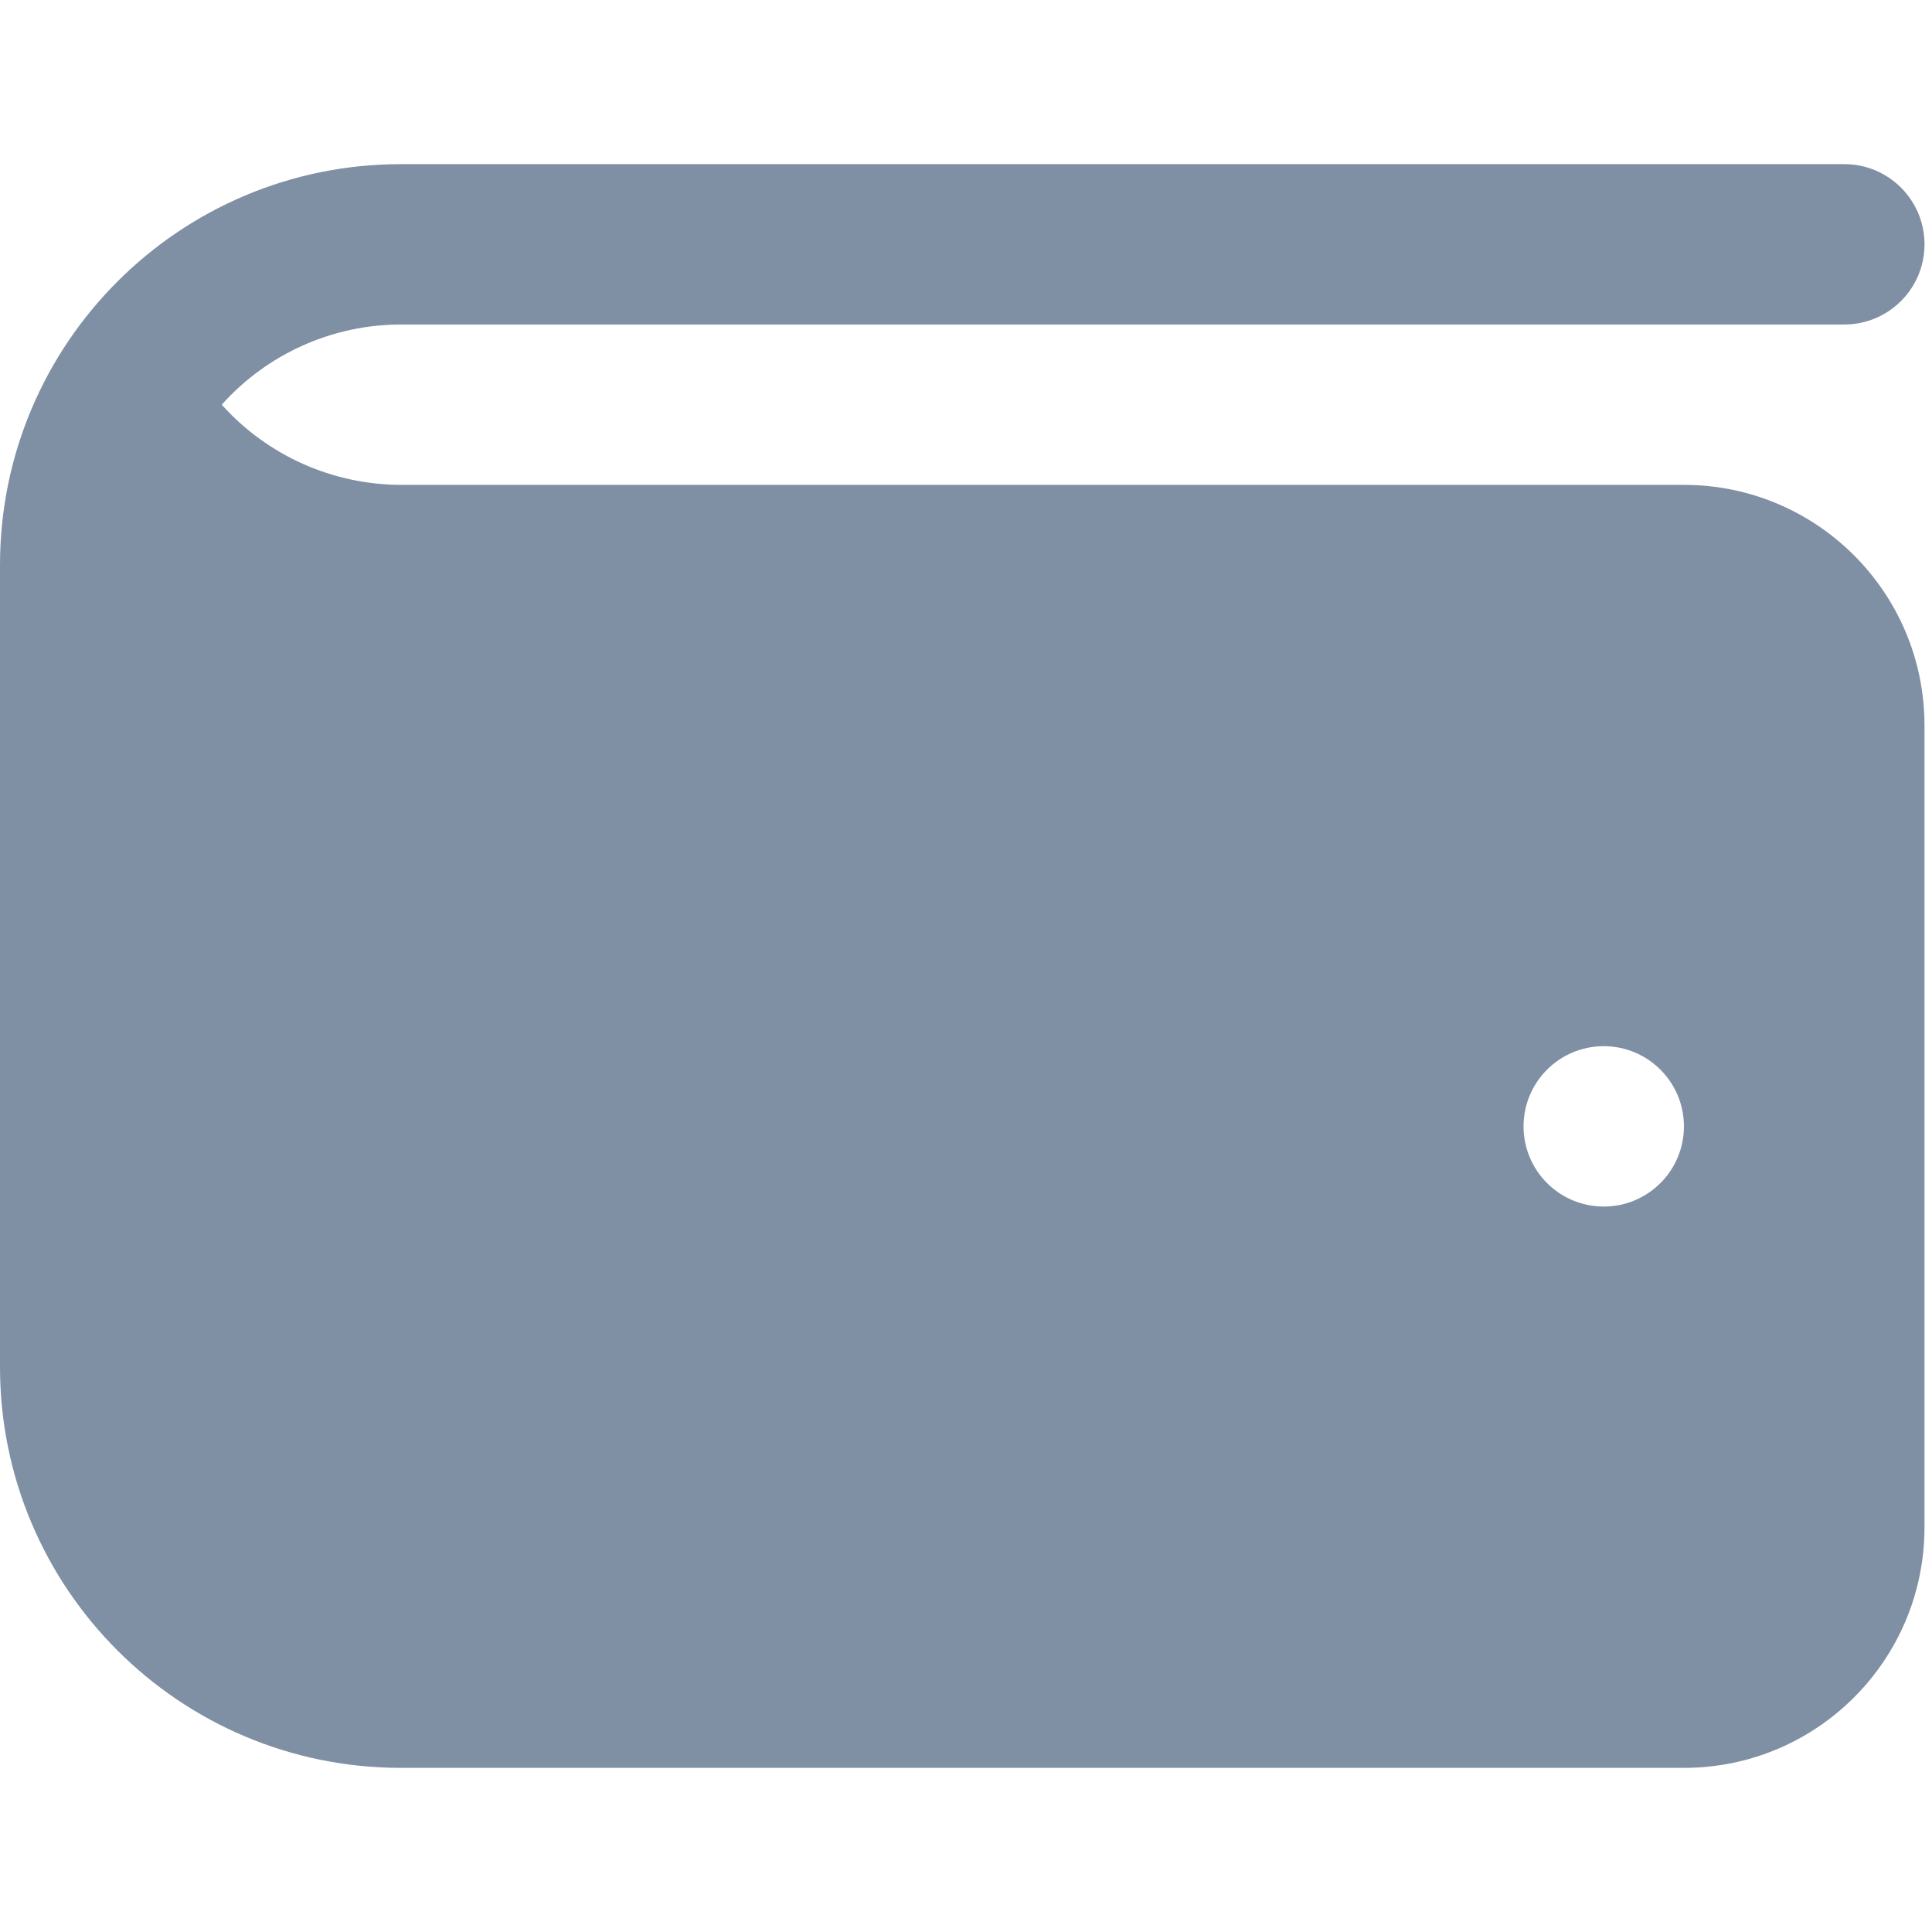 <?xml version="1.0" encoding="utf-8"?>
<!-- Generator: Adobe Illustrator 26.5.0, SVG Export Plug-In . SVG Version: 6.00 Build 0)  -->
<svg version="1.1" id="Layer_1" xmlns="http://www.w3.org/2000/svg" xmlns:xlink="http://www.w3.org/1999/xlink" x="0px" y="0px"
	 viewBox="0 0 1080 1080" style="enable-background:new 0 0 1080 1080;" xml:space="preserve">
<style type="text/css">
	.st0{fill:#7F8FA4;}
</style>
<path id="wallet" class="st0" d="M941.33,271.05h-717.2c-38.24-0.08-74.64-16.37-100.18-44.82c25.5-28.51,61.93-44.81,100.18-44.83
	h806.85c24.76,0,44.83-20.07,44.83-44.82s-20.07-44.82-44.83-44.82H224.12C100.34,91.75,0,192.09,0,315.88v448.25
	c0,123.78,100.34,224.12,224.12,224.12h717.2c74.27,0,134.48-60.21,134.48-134.47V405.52
	C1075.8,331.26,1015.59,271.05,941.33,271.05z M896.5,674.47c-24.76,0-44.83-20.07-44.83-44.82c0-24.76,20.07-44.83,44.83-44.83
	s44.83,20.07,44.83,44.83C941.33,654.41,921.26,674.47,896.5,674.47z"/>
</svg>
